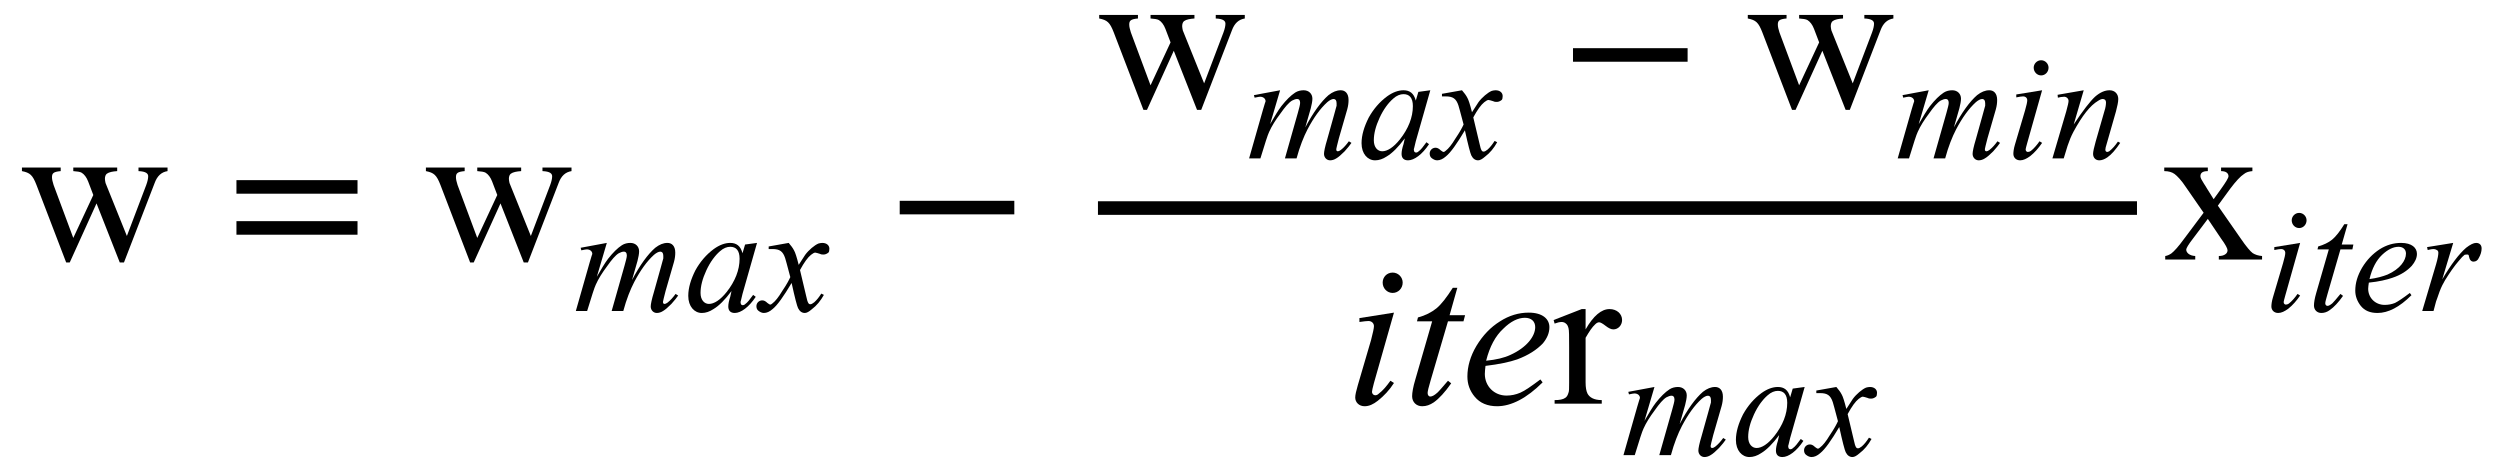 <?xml version="1.0" encoding="UTF-8"?>
<svg xmlns="http://www.w3.org/2000/svg" xmlns:xlink="http://www.w3.org/1999/xlink" width="121pt" height="23pt" viewBox="0 0 121 23" version="1.1">
<defs>
<g>
<symbol overflow="visible" id="glyph0-0">
<path style="stroke:none;" d="M 1.391 0 L 6.375 0 L 6.375 -6.234 L 1.391 -6.234 Z M 1.531 -0.156 L 1.531 -6.078 L 6.203 -6.078 L 6.203 -0.156 Z M 1.531 -0.156 "/>
</symbol>
<symbol overflow="visible" id="glyph0-1">
<path style="stroke:none;" d="M 0.062 -4.453 L 0.062 -4.281 C 0.453 -4.203 0.578 -4.094 0.766 -3.609 L 2.203 0.141 L 2.375 0.141 L 3.672 -2.719 L 4.797 0.141 L 5 0.141 L 6.484 -3.703 C 6.609 -4.047 6.812 -4.234 7.109 -4.281 L 7.109 -4.453 L 5.703 -4.453 L 5.703 -4.281 C 6.078 -4.266 6.172 -4.156 6.172 -4.031 C 6.172 -3.922 6.141 -3.781 6.078 -3.609 L 5.141 -1.141 L 4.109 -3.703 C 4.094 -3.781 4.078 -3.844 4.078 -3.906 C 4.078 -4.016 4.109 -4.109 4.172 -4.156 C 4.281 -4.234 4.453 -4.266 4.672 -4.281 L 4.672 -4.453 L 2.547 -4.453 L 2.547 -4.281 C 2.734 -4.266 2.875 -4.25 2.953 -4.203 C 3.078 -4.125 3.188 -3.984 3.266 -3.781 L 3.516 -3.125 L 2.547 -1.047 L 1.594 -3.609 C 1.547 -3.766 1.516 -3.875 1.516 -3.984 C 1.516 -4.172 1.578 -4.25 1.938 -4.281 L 1.938 -4.453 Z M 0.062 -4.453 "/>
</symbol>
<symbol overflow="visible" id="glyph0-2">
<path style="stroke:none;" d="M 1.609 -4.578 L 1.422 -4.578 L 0.062 -4.047 L 0.109 -3.875 C 0.234 -3.922 0.344 -3.953 0.453 -3.953 C 0.531 -3.953 0.609 -3.922 0.656 -3.875 C 0.719 -3.828 0.75 -3.766 0.781 -3.656 C 0.812 -3.562 0.812 -3.25 0.812 -2.734 L 0.812 -1 C 0.812 -0.75 0.812 -0.594 0.781 -0.531 C 0.75 -0.422 0.703 -0.328 0.625 -0.281 C 0.516 -0.203 0.344 -0.172 0.109 -0.172 L 0.109 0 L 2.391 0 L 2.391 -0.172 C 2 -0.172 1.797 -0.312 1.703 -0.484 C 1.641 -0.609 1.609 -0.781 1.609 -1.031 L 1.609 -3.188 C 1.781 -3.484 1.922 -3.703 2.078 -3.844 C 2.141 -3.906 2.203 -3.938 2.266 -3.938 C 2.328 -3.938 2.438 -3.875 2.578 -3.766 C 2.719 -3.656 2.844 -3.594 2.953 -3.594 C 3.188 -3.594 3.375 -3.797 3.375 -4.047 C 3.375 -4.344 3.125 -4.578 2.766 -4.578 C 2.375 -4.578 1.984 -4.25 1.609 -3.594 Z M 1.609 -4.578 "/>
</symbol>
<symbol overflow="visible" id="glyph0-3">
<path style="stroke:none;" d="M 0.125 -4.453 L 0.125 -4.281 C 0.328 -4.281 0.5 -4.234 0.625 -4.141 C 0.75 -4.047 0.953 -3.844 1.188 -3.484 L 2.031 -2.266 L 1.094 -1.016 C 0.812 -0.625 0.594 -0.391 0.469 -0.297 C 0.375 -0.234 0.281 -0.188 0.172 -0.172 L 0.172 0 L 1.625 0 L 1.625 -0.172 C 1.328 -0.188 1.188 -0.344 1.188 -0.484 C 1.188 -0.547 1.297 -0.734 1.516 -1.016 L 2.234 -1.969 L 2.875 -1.016 C 3.094 -0.719 3.188 -0.531 3.188 -0.453 C 3.188 -0.375 3.156 -0.312 3.094 -0.266 C 3.016 -0.203 2.906 -0.172 2.766 -0.172 L 2.766 0 L 4.859 0 L 4.859 -0.172 C 4.672 -0.188 4.531 -0.234 4.406 -0.312 C 4.297 -0.391 4.094 -0.625 3.828 -1.016 L 2.719 -2.609 L 3.312 -3.422 C 3.594 -3.797 3.812 -4.031 3.984 -4.141 C 4.094 -4.234 4.234 -4.266 4.391 -4.281 L 4.391 -4.453 L 2.875 -4.453 L 2.875 -4.281 C 3.125 -4.281 3.234 -4.172 3.234 -4.031 C 3.234 -3.953 3.109 -3.75 2.875 -3.422 L 2.516 -2.922 L 2.203 -3.422 C 2.141 -3.531 2.078 -3.625 2.047 -3.672 C 1.938 -3.844 1.875 -3.953 1.875 -4.031 C 1.875 -4.188 1.969 -4.281 2.234 -4.281 L 2.234 -4.453 Z M 0.125 -4.453 "/>
</symbol>
<symbol overflow="visible" id="glyph1-0">
<path style="stroke:none;" d=""/>
</symbol>
<symbol overflow="visible" id="glyph1-1">
<path style="stroke:none;" d="M 6.344 -3.188 L 6.344 -3.844 L 0.484 -3.844 L 0.484 -3.188 Z M 6.344 -1.203 L 6.344 -1.859 L 0.484 -1.859 L 0.484 -1.203 Z M 6.344 -1.203 "/>
</symbol>
<symbol overflow="visible" id="glyph1-2">
<path style="stroke:none;" d="M 6.188 -2.188 L 6.188 -2.844 L 0.641 -2.844 L 0.641 -2.188 Z M 6.188 -2.188 "/>
</symbol>
<symbol overflow="visible" id="glyph2-0">
<path style="stroke:none;" d="M 1.031 0 L 4.766 0 L 4.766 -4.672 L 1.031 -4.672 Z M 1.156 -0.125 L 1.156 -4.547 L 4.656 -4.547 L 4.656 -0.125 Z M 1.156 -0.125 "/>
</symbol>
<symbol overflow="visible" id="glyph2-1">
<path style="stroke:none;" d="M 1.625 -3.297 L 0.359 -3.062 L 0.391 -2.938 C 0.531 -2.969 0.625 -2.984 0.656 -2.984 C 0.812 -2.984 0.922 -2.891 0.922 -2.766 C 0.922 -2.75 0.906 -2.719 0.891 -2.672 L 0.797 -2.359 L 0.125 0 L 0.672 0 C 0.891 -0.719 1.031 -1.156 1.094 -1.281 C 1.219 -1.562 1.406 -1.859 1.641 -2.172 C 1.859 -2.484 2.047 -2.703 2.203 -2.797 C 2.297 -2.844 2.375 -2.875 2.453 -2.875 C 2.531 -2.875 2.594 -2.828 2.594 -2.688 C 2.594 -2.594 2.547 -2.438 2.484 -2.203 L 1.859 0 L 2.422 0 C 2.578 -0.578 2.766 -1.047 2.953 -1.406 C 3.25 -1.969 3.562 -2.406 3.906 -2.719 C 4.016 -2.812 4.125 -2.875 4.219 -2.875 C 4.25 -2.875 4.297 -2.859 4.328 -2.812 C 4.344 -2.781 4.359 -2.734 4.359 -2.672 C 4.359 -2.625 4.359 -2.578 4.359 -2.547 C 4.344 -2.516 4.312 -2.359 4.234 -2.094 L 3.906 -0.922 C 3.797 -0.562 3.75 -0.328 3.75 -0.219 C 3.75 -0.047 3.875 0.094 4.047 0.094 C 4.141 0.094 4.25 0.062 4.344 0 C 4.453 -0.062 4.578 -0.172 4.75 -0.344 C 4.906 -0.516 5.016 -0.656 5.078 -0.75 L 4.953 -0.828 C 4.828 -0.656 4.703 -0.516 4.562 -0.406 C 4.5 -0.359 4.453 -0.344 4.422 -0.344 C 4.406 -0.344 4.391 -0.344 4.375 -0.359 C 4.344 -0.375 4.344 -0.406 4.344 -0.453 C 4.344 -0.484 4.391 -0.656 4.469 -0.969 L 4.875 -2.375 C 4.922 -2.547 4.938 -2.688 4.938 -2.828 C 4.938 -3.156 4.766 -3.297 4.562 -3.297 C 4.359 -3.297 4.172 -3.219 3.969 -3.062 C 3.609 -2.75 3.234 -2.234 2.844 -1.5 L 3.109 -2.422 C 3.156 -2.609 3.188 -2.766 3.188 -2.891 C 3.188 -3.125 3.016 -3.297 2.766 -3.297 C 2.625 -3.297 2.484 -3.266 2.359 -3.188 C 2.141 -3.047 1.922 -2.828 1.688 -2.531 C 1.531 -2.328 1.359 -2.031 1.141 -1.656 Z M 1.625 -3.297 "/>
</symbol>
<symbol overflow="visible" id="glyph2-2">
<path style="stroke:none;" d="M 3.5 -3.297 L 2.922 -3.219 L 2.797 -2.797 C 2.703 -3.156 2.5 -3.297 2.203 -3.297 C 1.953 -3.297 1.688 -3.203 1.406 -3 C 1.047 -2.734 0.75 -2.391 0.516 -1.969 C 0.297 -1.531 0.172 -1.125 0.172 -0.734 C 0.172 -0.219 0.469 0.094 0.828 0.094 C 1.016 0.094 1.203 0.031 1.391 -0.094 C 1.656 -0.25 1.953 -0.547 2.266 -0.969 L 2.203 -0.688 C 2.141 -0.5 2.109 -0.344 2.109 -0.219 C 2.109 -0.016 2.219 0.094 2.422 0.094 C 2.719 0.094 3.109 -0.188 3.438 -0.688 L 3.312 -0.781 C 3.156 -0.562 3.031 -0.406 2.938 -0.344 C 2.891 -0.297 2.844 -0.281 2.812 -0.281 C 2.781 -0.281 2.766 -0.297 2.734 -0.312 C 2.719 -0.344 2.703 -0.375 2.703 -0.422 C 2.703 -0.438 2.703 -0.469 2.719 -0.5 L 2.797 -0.828 Z M 2.203 -3.109 C 2.484 -3.109 2.656 -2.938 2.656 -2.531 C 2.656 -1.984 2.438 -1.438 2.031 -0.922 C 1.719 -0.531 1.422 -0.344 1.172 -0.344 C 0.953 -0.344 0.766 -0.531 0.766 -0.875 C 0.766 -1.203 0.859 -1.562 1.047 -1.969 C 1.234 -2.375 1.469 -2.688 1.703 -2.891 C 1.875 -3.047 2.047 -3.109 2.203 -3.109 Z M 2.203 -3.109 "/>
</symbol>
<symbol overflow="visible" id="glyph2-3">
<path style="stroke:none;" d="M 1.297 -3.297 L 0.328 -3.125 L 0.328 -3 C 0.391 -3 0.469 -3 0.516 -3 C 0.859 -3 1.016 -2.891 1.125 -2.562 C 1.141 -2.531 1.219 -2.219 1.375 -1.641 C 1.312 -1.5 1.188 -1.266 0.984 -0.969 C 0.797 -0.656 0.641 -0.469 0.516 -0.375 C 0.484 -0.344 0.438 -0.312 0.406 -0.312 C 0.375 -0.312 0.328 -0.344 0.266 -0.391 C 0.172 -0.484 0.094 -0.516 0.016 -0.516 C -0.141 -0.516 -0.266 -0.391 -0.266 -0.234 C -0.266 -0.141 -0.234 -0.062 -0.172 -0.016 C -0.094 0.047 0 0.094 0.094 0.094 C 0.234 0.094 0.375 0.031 0.516 -0.094 C 0.75 -0.281 1.047 -0.703 1.438 -1.359 C 1.594 -0.641 1.703 -0.234 1.75 -0.141 C 1.828 0.016 1.938 0.094 2.078 0.094 C 2.172 0.094 2.281 0.031 2.406 -0.078 C 2.656 -0.266 2.844 -0.5 3 -0.781 L 2.875 -0.844 C 2.766 -0.672 2.656 -0.531 2.531 -0.422 C 2.453 -0.359 2.391 -0.328 2.344 -0.328 C 2.281 -0.328 2.219 -0.344 2.141 -0.734 L 1.844 -1.984 C 2.047 -2.359 2.219 -2.594 2.375 -2.719 C 2.453 -2.781 2.531 -2.828 2.578 -2.828 C 2.625 -2.828 2.703 -2.797 2.812 -2.766 C 2.875 -2.734 2.922 -2.734 2.984 -2.734 C 3.062 -2.734 3.141 -2.766 3.219 -2.828 C 3.25 -2.859 3.266 -2.922 3.266 -3.016 C 3.266 -3.172 3.141 -3.297 2.922 -3.297 C 2.859 -3.297 2.781 -3.281 2.734 -3.266 C 2.547 -3.188 2.266 -2.953 2.094 -2.719 L 1.781 -2.234 C 1.688 -2.609 1.609 -2.844 1.562 -2.922 C 1.5 -3.047 1.406 -3.172 1.297 -3.297 Z M 1.297 -3.297 "/>
</symbol>
<symbol overflow="visible" id="glyph2-4">
<path style="stroke:none;" d="M 1.672 -4.75 C 1.469 -4.75 1.312 -4.578 1.312 -4.391 C 1.312 -4.188 1.469 -4.016 1.672 -4.016 C 1.875 -4.016 2.031 -4.188 2.031 -4.391 C 2.031 -4.578 1.875 -4.75 1.672 -4.75 Z M 1.719 -3.297 L 0.469 -3.094 L 0.469 -2.953 C 0.625 -2.984 0.734 -3 0.797 -3 C 0.922 -3 1 -2.922 1 -2.812 C 1 -2.734 0.969 -2.578 0.891 -2.312 L 0.406 -0.672 C 0.344 -0.469 0.328 -0.312 0.328 -0.219 C 0.328 -0.047 0.453 0.094 0.656 0.094 C 0.812 0.094 0.969 0.016 1.141 -0.109 C 1.359 -0.281 1.547 -0.5 1.719 -0.75 L 1.594 -0.828 C 1.453 -0.625 1.312 -0.469 1.172 -0.359 C 1.125 -0.328 1.078 -0.312 1.031 -0.312 C 0.984 -0.312 0.922 -0.344 0.922 -0.438 C 0.922 -0.469 0.953 -0.578 1 -0.75 Z M 1.719 -3.297 "/>
</symbol>
<symbol overflow="visible" id="glyph2-5">
<path style="stroke:none;" d="M 1.656 -3.297 L 0.391 -3.078 L 0.406 -2.938 L 0.547 -2.969 C 0.625 -2.969 0.672 -2.984 0.703 -2.984 C 0.828 -2.984 0.922 -2.891 0.922 -2.781 C 0.922 -2.719 0.891 -2.562 0.812 -2.281 L 0.141 0 L 0.688 0 L 0.875 -0.609 C 0.953 -0.844 1.047 -1.078 1.156 -1.281 C 1.578 -2.062 1.969 -2.562 2.344 -2.781 C 2.438 -2.844 2.516 -2.875 2.578 -2.875 C 2.672 -2.875 2.734 -2.812 2.734 -2.719 C 2.734 -2.609 2.719 -2.469 2.656 -2.281 L 2.234 -0.812 C 2.156 -0.531 2.109 -0.328 2.109 -0.219 C 2.109 -0.031 2.234 0.094 2.406 0.094 C 2.531 0.094 2.656 0.047 2.797 -0.047 C 3 -0.188 3.203 -0.422 3.422 -0.75 L 3.312 -0.812 C 3.172 -0.609 3.031 -0.453 2.891 -0.344 C 2.859 -0.328 2.812 -0.312 2.797 -0.312 C 2.734 -0.312 2.703 -0.359 2.703 -0.422 C 2.703 -0.469 2.719 -0.562 2.781 -0.75 L 3.219 -2.281 C 3.281 -2.531 3.328 -2.719 3.328 -2.875 C 3.328 -3.125 3.156 -3.297 2.906 -3.297 C 2.688 -3.297 2.453 -3.203 2.203 -2.984 C 1.969 -2.766 1.625 -2.328 1.172 -1.641 Z M 1.656 -3.297 "/>
</symbol>
<symbol overflow="visible" id="glyph2-6">
<path style="stroke:none;" d="M 1.938 -4.203 L 1.781 -4.203 C 1.562 -3.844 1.359 -3.594 1.188 -3.453 C 1.016 -3.312 0.781 -3.203 0.516 -3.125 L 0.484 -2.984 L 1.031 -2.984 L 0.422 -0.875 C 0.344 -0.609 0.312 -0.406 0.312 -0.266 C 0.312 -0.062 0.453 0.094 0.672 0.094 C 0.812 0.094 0.953 0.047 1.078 -0.047 C 1.281 -0.188 1.5 -0.422 1.719 -0.734 L 1.594 -0.828 C 1.391 -0.578 1.266 -0.438 1.203 -0.375 C 1.109 -0.297 1.031 -0.25 0.969 -0.25 C 0.906 -0.25 0.859 -0.297 0.859 -0.375 C 0.859 -0.453 0.906 -0.594 0.969 -0.828 L 1.594 -2.984 L 2.172 -2.984 L 2.219 -3.219 L 1.656 -3.219 Z M 1.938 -4.203 "/>
</symbol>
<symbol overflow="visible" id="glyph2-7">
<path style="stroke:none;" d="M 0.891 -1.375 C 1.375 -1.422 1.766 -1.516 2.031 -1.609 C 2.453 -1.75 2.75 -1.953 2.969 -2.188 C 3.125 -2.375 3.219 -2.562 3.219 -2.766 C 3.219 -3.062 2.969 -3.297 2.453 -3.297 C 2.094 -3.297 1.75 -3.203 1.406 -2.984 C 1.078 -2.766 0.797 -2.484 0.562 -2.094 C 0.344 -1.719 0.234 -1.359 0.234 -0.984 C 0.234 -0.719 0.328 -0.469 0.5 -0.25 C 0.688 -0.016 0.953 0.094 1.312 0.094 C 1.828 0.094 2.375 -0.188 2.953 -0.766 L 2.875 -0.875 C 2.547 -0.625 2.312 -0.469 2.156 -0.391 C 2 -0.328 1.828 -0.297 1.656 -0.297 C 1.203 -0.297 0.859 -0.641 0.859 -1.078 C 0.859 -1.156 0.875 -1.25 0.891 -1.375 Z M 0.922 -1.547 C 1.047 -2.062 1.25 -2.453 1.531 -2.719 C 1.812 -2.984 2.078 -3.109 2.328 -3.109 C 2.547 -3.109 2.688 -2.984 2.688 -2.781 C 2.688 -2.438 2.391 -2.031 1.797 -1.766 C 1.562 -1.672 1.281 -1.594 0.922 -1.547 Z M 0.922 -1.547 "/>
</symbol>
<symbol overflow="visible" id="glyph2-8">
<path style="stroke:none;" d="M 0.391 -3.094 L 0.422 -2.953 C 0.547 -2.984 0.641 -3 0.688 -3 C 0.781 -3 0.844 -2.969 0.891 -2.938 C 0.922 -2.906 0.938 -2.875 0.938 -2.828 C 0.938 -2.719 0.906 -2.531 0.828 -2.266 L 0.156 0 L 0.703 0 L 0.828 -0.469 C 0.844 -0.516 0.906 -0.672 1 -0.953 C 1.078 -1.156 1.172 -1.344 1.266 -1.5 C 1.5 -1.875 1.719 -2.188 1.922 -2.422 C 2.047 -2.578 2.141 -2.672 2.203 -2.719 C 2.25 -2.734 2.281 -2.734 2.328 -2.734 C 2.359 -2.734 2.375 -2.734 2.391 -2.719 C 2.406 -2.703 2.422 -2.672 2.422 -2.625 C 2.453 -2.469 2.531 -2.391 2.641 -2.391 C 2.75 -2.391 2.844 -2.453 2.891 -2.562 C 2.984 -2.719 3.031 -2.875 3.031 -3.031 C 3.031 -3.203 2.922 -3.297 2.766 -3.297 C 2.641 -3.297 2.484 -3.219 2.281 -3.062 C 1.938 -2.766 1.547 -2.25 1.125 -1.531 L 1.656 -3.297 Z M 0.391 -3.094 "/>
</symbol>
<symbol overflow="visible" id="glyph3-0">
<path style="stroke:none;" d="M 1.391 0 L 6.375 0 L 6.375 -6.234 L 1.391 -6.234 Z M 1.531 -0.156 L 1.531 -6.078 L 6.203 -6.078 L 6.203 -0.156 Z M 1.531 -0.156 "/>
</symbol>
<symbol overflow="visible" id="glyph3-1">
<path style="stroke:none;" d="M 2.234 -6.344 C 1.953 -6.344 1.75 -6.125 1.75 -5.859 C 1.75 -5.578 1.969 -5.359 2.234 -5.359 C 2.5 -5.359 2.719 -5.578 2.719 -5.859 C 2.719 -6.125 2.5 -6.344 2.234 -6.344 Z M 2.297 -4.406 L 0.625 -4.141 L 0.625 -3.953 C 0.844 -3.984 0.984 -4 1.062 -4 C 1.219 -4 1.328 -3.891 1.328 -3.75 C 1.328 -3.656 1.281 -3.438 1.188 -3.078 L 0.547 -0.891 C 0.469 -0.625 0.422 -0.422 0.422 -0.297 C 0.422 -0.062 0.609 0.125 0.875 0.125 C 1.094 0.125 1.297 0.031 1.516 -0.141 C 1.812 -0.375 2.078 -0.656 2.297 -1 L 2.125 -1.109 C 1.938 -0.844 1.75 -0.625 1.562 -0.484 C 1.5 -0.422 1.438 -0.406 1.391 -0.406 C 1.312 -0.406 1.234 -0.469 1.234 -0.578 C 1.234 -0.625 1.266 -0.766 1.328 -1 Z M 2.297 -4.406 "/>
</symbol>
<symbol overflow="visible" id="glyph3-2">
<path style="stroke:none;" d="M 2.594 -5.609 L 2.375 -5.609 C 2.078 -5.141 1.812 -4.797 1.578 -4.609 C 1.344 -4.422 1.047 -4.266 0.688 -4.172 L 0.641 -3.984 L 1.375 -3.984 L 0.562 -1.172 C 0.453 -0.812 0.406 -0.531 0.406 -0.359 C 0.406 -0.078 0.609 0.125 0.891 0.125 C 1.094 0.125 1.266 0.062 1.453 -0.062 C 1.719 -0.25 2 -0.562 2.297 -0.984 L 2.141 -1.109 C 1.859 -0.781 1.688 -0.578 1.609 -0.516 C 1.484 -0.406 1.375 -0.344 1.281 -0.344 C 1.219 -0.344 1.156 -0.406 1.156 -0.516 C 1.156 -0.594 1.203 -0.797 1.297 -1.109 L 2.141 -3.984 L 2.891 -3.984 L 2.969 -4.281 L 2.219 -4.281 Z M 2.594 -5.609 "/>
</symbol>
<symbol overflow="visible" id="glyph3-3">
<path style="stroke:none;" d="M 1.188 -1.828 C 1.844 -1.906 2.359 -2.016 2.719 -2.141 C 3.266 -2.344 3.672 -2.609 3.969 -2.922 C 4.172 -3.172 4.281 -3.422 4.281 -3.703 C 4.281 -4.094 3.953 -4.406 3.281 -4.406 C 2.797 -4.406 2.328 -4.266 1.891 -3.984 C 1.438 -3.703 1.062 -3.312 0.75 -2.797 C 0.453 -2.297 0.312 -1.797 0.312 -1.312 C 0.312 -0.953 0.422 -0.625 0.672 -0.328 C 0.922 -0.031 1.281 0.125 1.75 0.125 C 2.438 0.125 3.188 -0.266 3.953 -1.031 L 3.844 -1.172 C 3.406 -0.844 3.094 -0.625 2.875 -0.531 C 2.656 -0.438 2.438 -0.391 2.203 -0.391 C 1.609 -0.391 1.156 -0.844 1.156 -1.438 C 1.156 -1.547 1.172 -1.672 1.188 -1.828 Z M 1.219 -2.078 C 1.391 -2.766 1.672 -3.281 2.047 -3.625 C 2.406 -3.984 2.766 -4.156 3.094 -4.156 C 3.406 -4.156 3.594 -3.984 3.594 -3.703 C 3.594 -3.266 3.188 -2.719 2.391 -2.359 C 2.094 -2.219 1.703 -2.125 1.219 -2.078 Z M 1.219 -2.078 "/>
</symbol>
</g>
</defs>
<g id="surface1">
<g style="fill:rgb(0%,0%,0%);fill-opacity:1;">
  <use xlink:href="#glyph0-1" x="1" y="12.563"/>
</g>
<g style="fill:rgb(0%,0%,0%);fill-opacity:1;">
  <use xlink:href="#glyph1-1" x="10.96" y="12.563"/>
</g>
<g style="fill:rgb(0%,0%,0%);fill-opacity:1;">
  <use xlink:href="#glyph0-1" x="20.552" y="12.563"/>
</g>
<g style="fill:rgb(0%,0%,0%);fill-opacity:1;">
  <use xlink:href="#glyph2-1" x="27.745" y="15.054"/>
  <use xlink:href="#glyph2-2" x="33.14" y="15.054"/>
  <use xlink:href="#glyph2-3" x="36.876" y="15.054"/>
</g>
<g style="fill:rgb(0%,0%,0%);fill-opacity:1;">
  <use xlink:href="#glyph1-2" x="42.905" y="12.563"/>
</g>
<g style="fill:rgb(0%,0%,0%);fill-opacity:1;">
  <use xlink:href="#glyph0-1" x="53.139" y="5.176"/>
</g>
<g style="fill:rgb(0%,0%,0%);fill-opacity:1;">
  <use xlink:href="#glyph2-1" x="60.332" y="7.666"/>
  <use xlink:href="#glyph2-2" x="65.727" y="7.666"/>
  <use xlink:href="#glyph2-3" x="69.463" y="7.666"/>
</g>
<g style="fill:rgb(0%,0%,0%);fill-opacity:1;">
  <use xlink:href="#glyph1-2" x="75.492" y="5.176"/>
</g>
<g style="fill:rgb(0%,0%,0%);fill-opacity:1;">
  <use xlink:href="#glyph0-1" x="84.531" y="5.176"/>
</g>
<g style="fill:rgb(0%,0%,0%);fill-opacity:1;">
  <use xlink:href="#glyph2-1" x="91.724" y="7.666"/>
  <use xlink:href="#glyph2-4" x="97.119" y="7.666"/>
  <use xlink:href="#glyph2-5" x="99.196" y="7.666"/>
</g>
<path style="fill:none;stroke-width:0.658;stroke-linecap:butt;stroke-linejoin:miter;stroke:rgb(0%,0%,0%);stroke-opacity:1;stroke-miterlimit:10;" d="M 0.002 0.002 L 50.291 0.002 " transform="matrix(1,0,0,-1,53.139,10.072)"/>
<g style="fill:rgb(0%,0%,0%);fill-opacity:1;">
  <use xlink:href="#glyph3-1" x="65.171" y="19.537"/>
  <use xlink:href="#glyph3-2" x="67.941" y="19.537"/>
  <use xlink:href="#glyph3-3" x="70.71" y="19.537"/>
</g>
<g style="fill:rgb(0%,0%,0%);fill-opacity:1;">
  <use xlink:href="#glyph0-2" x="75.134" y="19.537"/>
</g>
<g style="fill:rgb(0%,0%,0%);fill-opacity:1;">
  <use xlink:href="#glyph2-1" x="78.451" y="22.027"/>
  <use xlink:href="#glyph2-2" x="83.846" y="22.027"/>
  <use xlink:href="#glyph2-3" x="87.582" y="22.027"/>
</g>
<g style="fill:rgb(0%,0%,0%);fill-opacity:1;">
  <use xlink:href="#glyph0-3" x="104.625" y="12.563"/>
</g>
<g style="fill:rgb(0%,0%,0%);fill-opacity:1;">
  <use xlink:href="#glyph2-4" x="109.607" y="15.054"/>
  <use xlink:href="#glyph2-6" x="111.684" y="15.054"/>
  <use xlink:href="#glyph2-7" x="113.761" y="15.054"/>
  <use xlink:href="#glyph2-8" x="117.079" y="15.054"/>
</g>
</g>
</svg>
